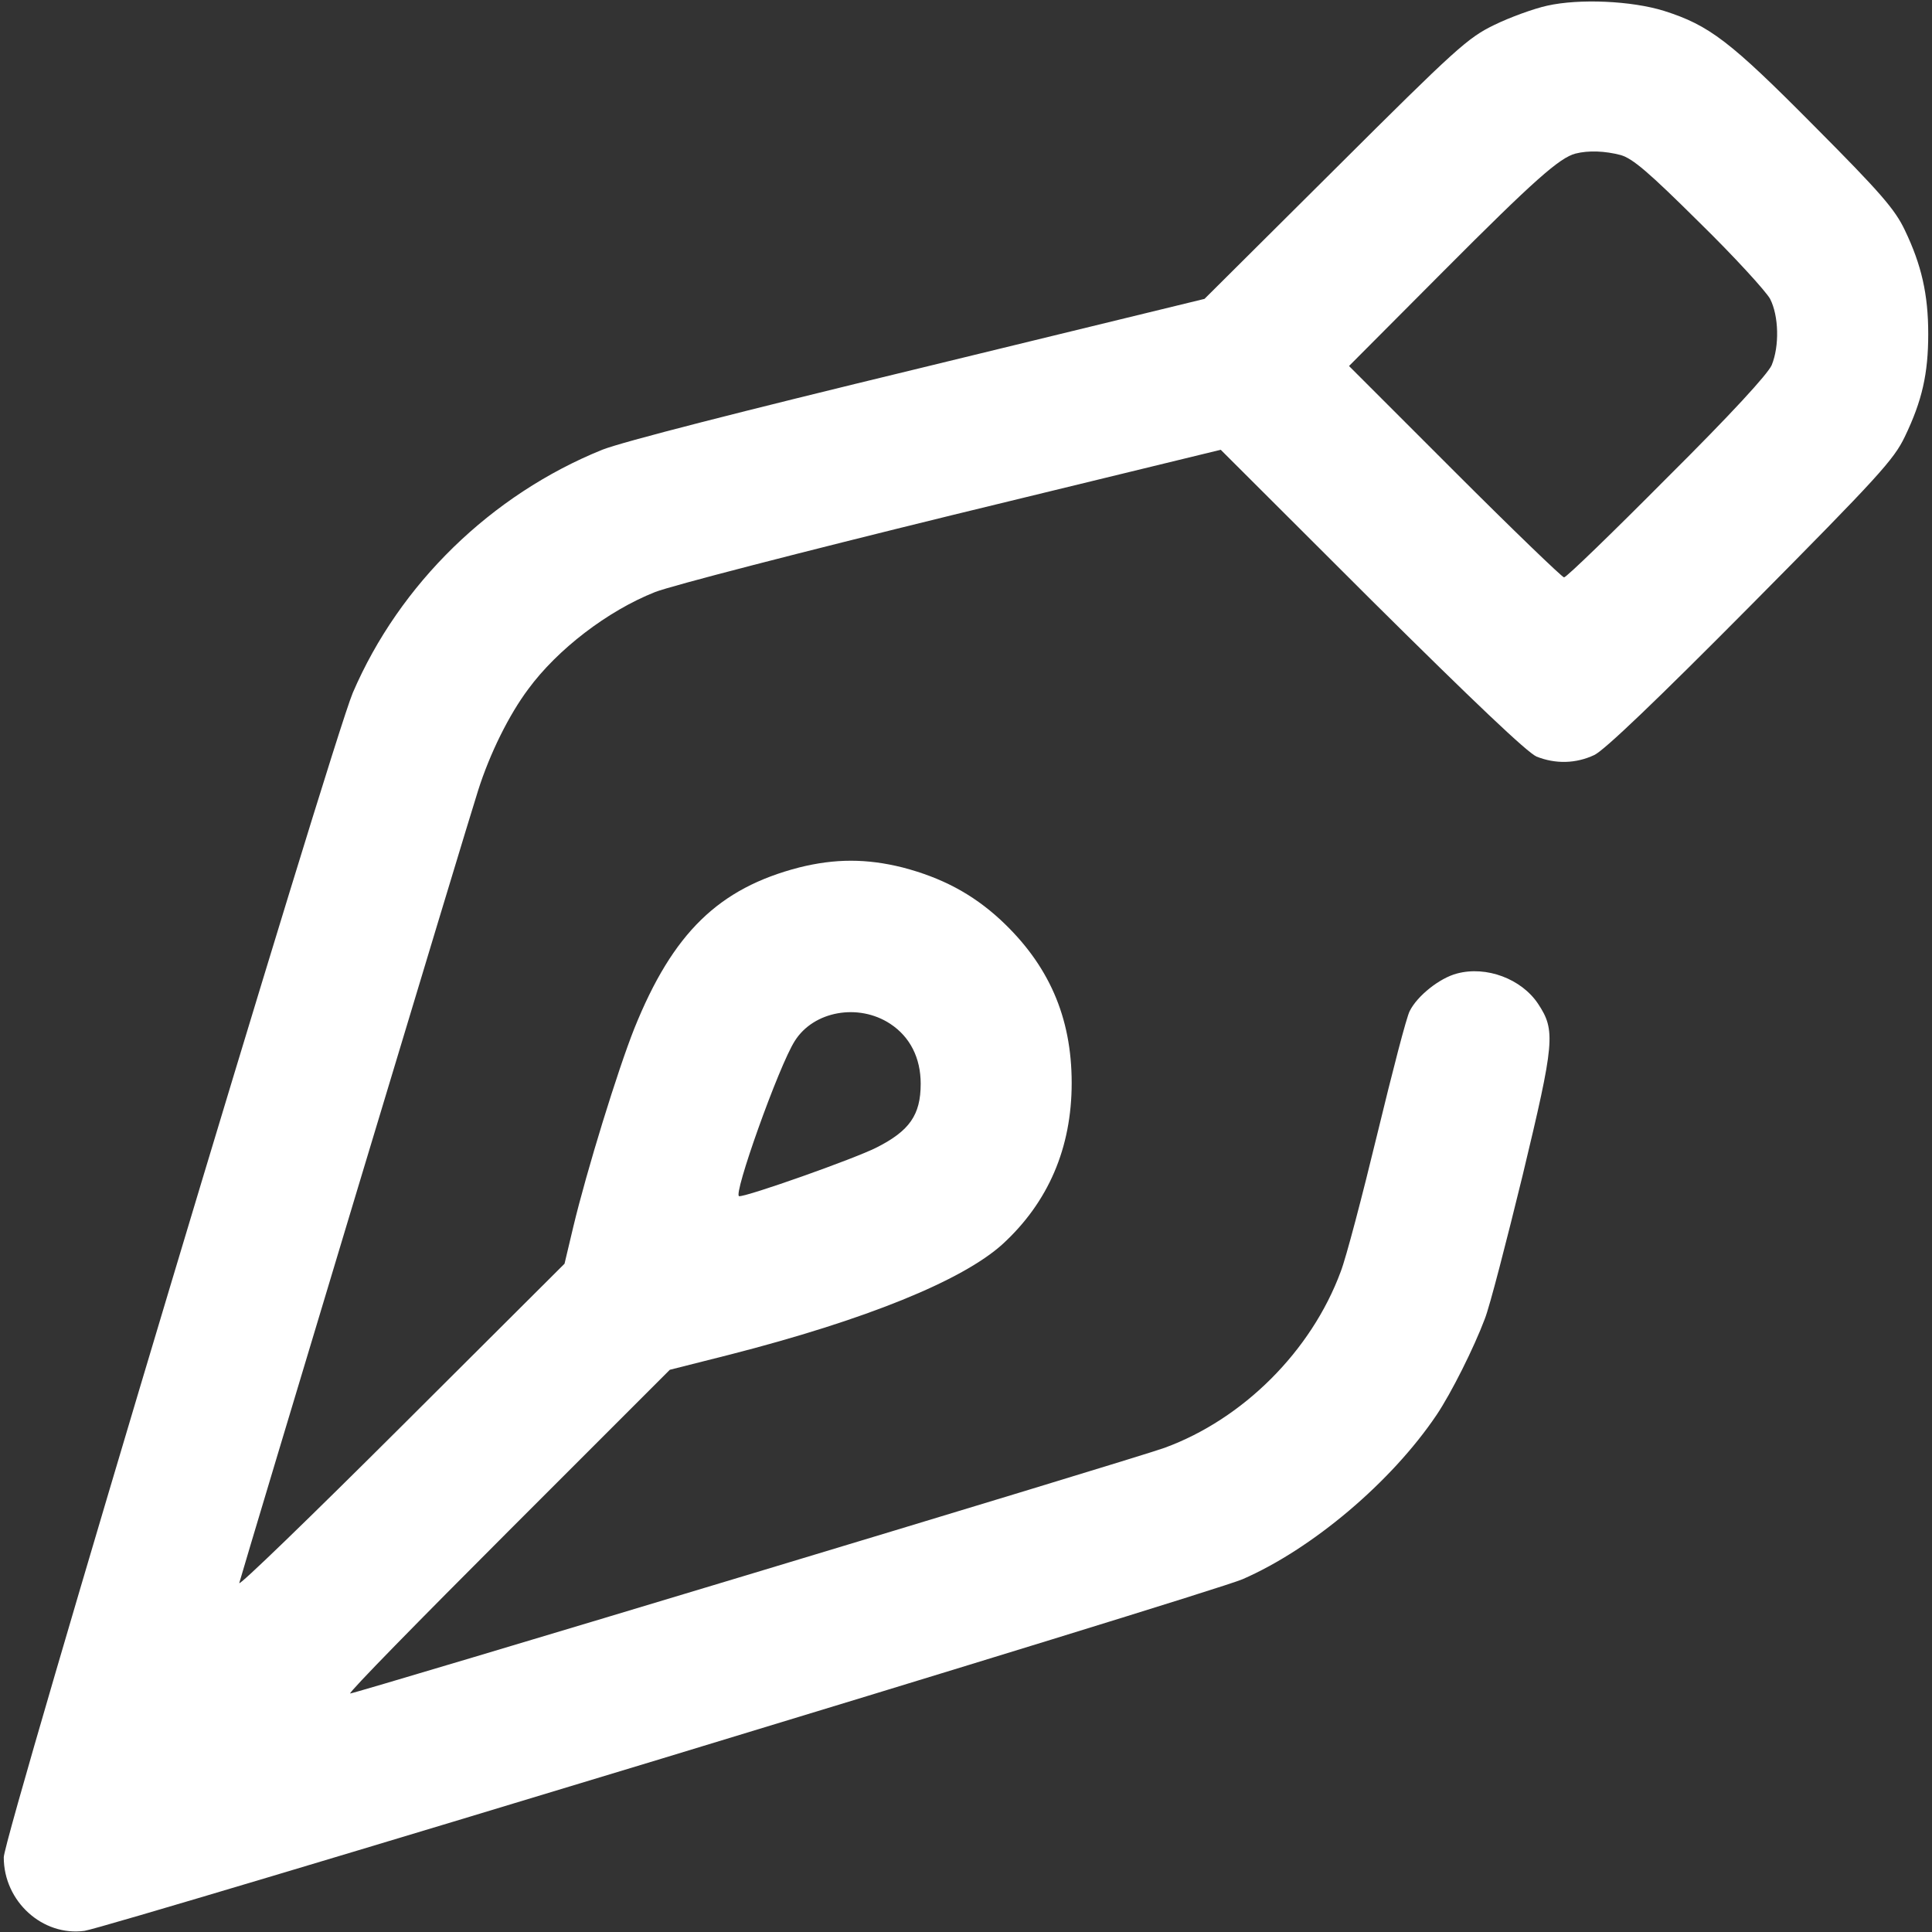 <svg width="20" height="20" viewBox="0 0 20 20" fill="none" xmlns="http://www.w3.org/2000/svg">
<rect x="0" y="0" width="20" height="20" fill="#333333" stroke="none"/>
<g clip-path="url(#clip0_327_2336)">
<path d="M16.016 0.059C15.875 0.09 15.629 0.18 15.469 0.258C15.195 0.391 15.078 0.496 13.824 1.746L12.469 3.094L9.516 3.813C7.66 4.262 6.441 4.574 6.234 4.656C5.086 5.121 4.137 6.043 3.652 7.172C3.434 7.688 0.039 19.004 0.039 19.227C0.039 19.684 0.441 20.047 0.875 19.988C1.137 19.949 12.531 16.492 12.863 16.348C13.582 16.035 14.402 15.344 14.871 14.648C15.023 14.422 15.258 13.953 15.371 13.652C15.422 13.523 15.594 12.855 15.762 12.168C16.094 10.785 16.105 10.668 15.922 10.391C15.75 10.133 15.387 9.996 15.082 10.078C14.902 10.125 14.672 10.309 14.594 10.465C14.562 10.52 14.414 11.094 14.258 11.738C14.102 12.383 13.934 13.023 13.879 13.164C13.574 13.988 12.867 14.691 12.055 14.988C11.742 15.102 3.652 17.539 3.625 17.531C3.605 17.523 4.344 16.77 5.262 15.852L6.934 14.18L7.555 14.023C8.957 13.664 9.961 13.258 10.379 12.879C10.852 12.445 11.094 11.883 11.094 11.211C11.094 10.527 10.855 9.984 10.355 9.52C10.066 9.254 9.75 9.086 9.344 8.98C8.973 8.887 8.645 8.887 8.273 8.98C7.441 9.195 6.965 9.656 6.566 10.648C6.395 11.078 6.074 12.117 5.934 12.703L5.844 13.082L4.148 14.773C3.215 15.703 2.465 16.43 2.477 16.387C2.531 16.188 4.859 8.457 4.949 8.184C5.07 7.801 5.27 7.398 5.469 7.133C5.77 6.723 6.289 6.324 6.781 6.129C6.949 6.063 8.297 5.715 9.859 5.332L12.637 4.656L14.199 6.215C15.262 7.27 15.809 7.789 15.906 7.832C16.102 7.91 16.312 7.906 16.504 7.816C16.609 7.766 17.145 7.254 18.125 6.266C19.449 4.93 19.605 4.758 19.719 4.52C19.898 4.148 19.961 3.867 19.961 3.457C19.961 3.047 19.891 2.742 19.719 2.383C19.617 2.168 19.469 1.996 18.781 1.305C17.91 0.426 17.695 0.262 17.227 0.113C16.891 0.008 16.348 -0.016 16.016 0.059ZM16.777 1.605C16.902 1.641 17.066 1.781 17.59 2.301C17.953 2.656 18.281 3.016 18.324 3.094C18.414 3.27 18.422 3.582 18.34 3.781C18.297 3.875 17.926 4.281 17.254 4.949C16.691 5.516 16.215 5.977 16.191 5.977C16.172 5.977 15.66 5.484 15.059 4.883L13.965 3.789L14.941 2.809C15.883 1.863 16.145 1.633 16.309 1.59C16.445 1.555 16.617 1.563 16.777 1.605ZM9.215 10.598C9.422 10.734 9.531 10.953 9.531 11.219C9.531 11.543 9.414 11.707 9.074 11.879C8.844 11.996 7.738 12.387 7.652 12.383C7.582 12.383 8.062 11.035 8.227 10.777C8.422 10.465 8.887 10.383 9.215 10.598Z" fill="white"/>
</g>
<defs>
<clipPath id="clip0_327_2336">
<rect width="20" height="20" fill="white"/>
</clipPath>
</defs>
</svg>
